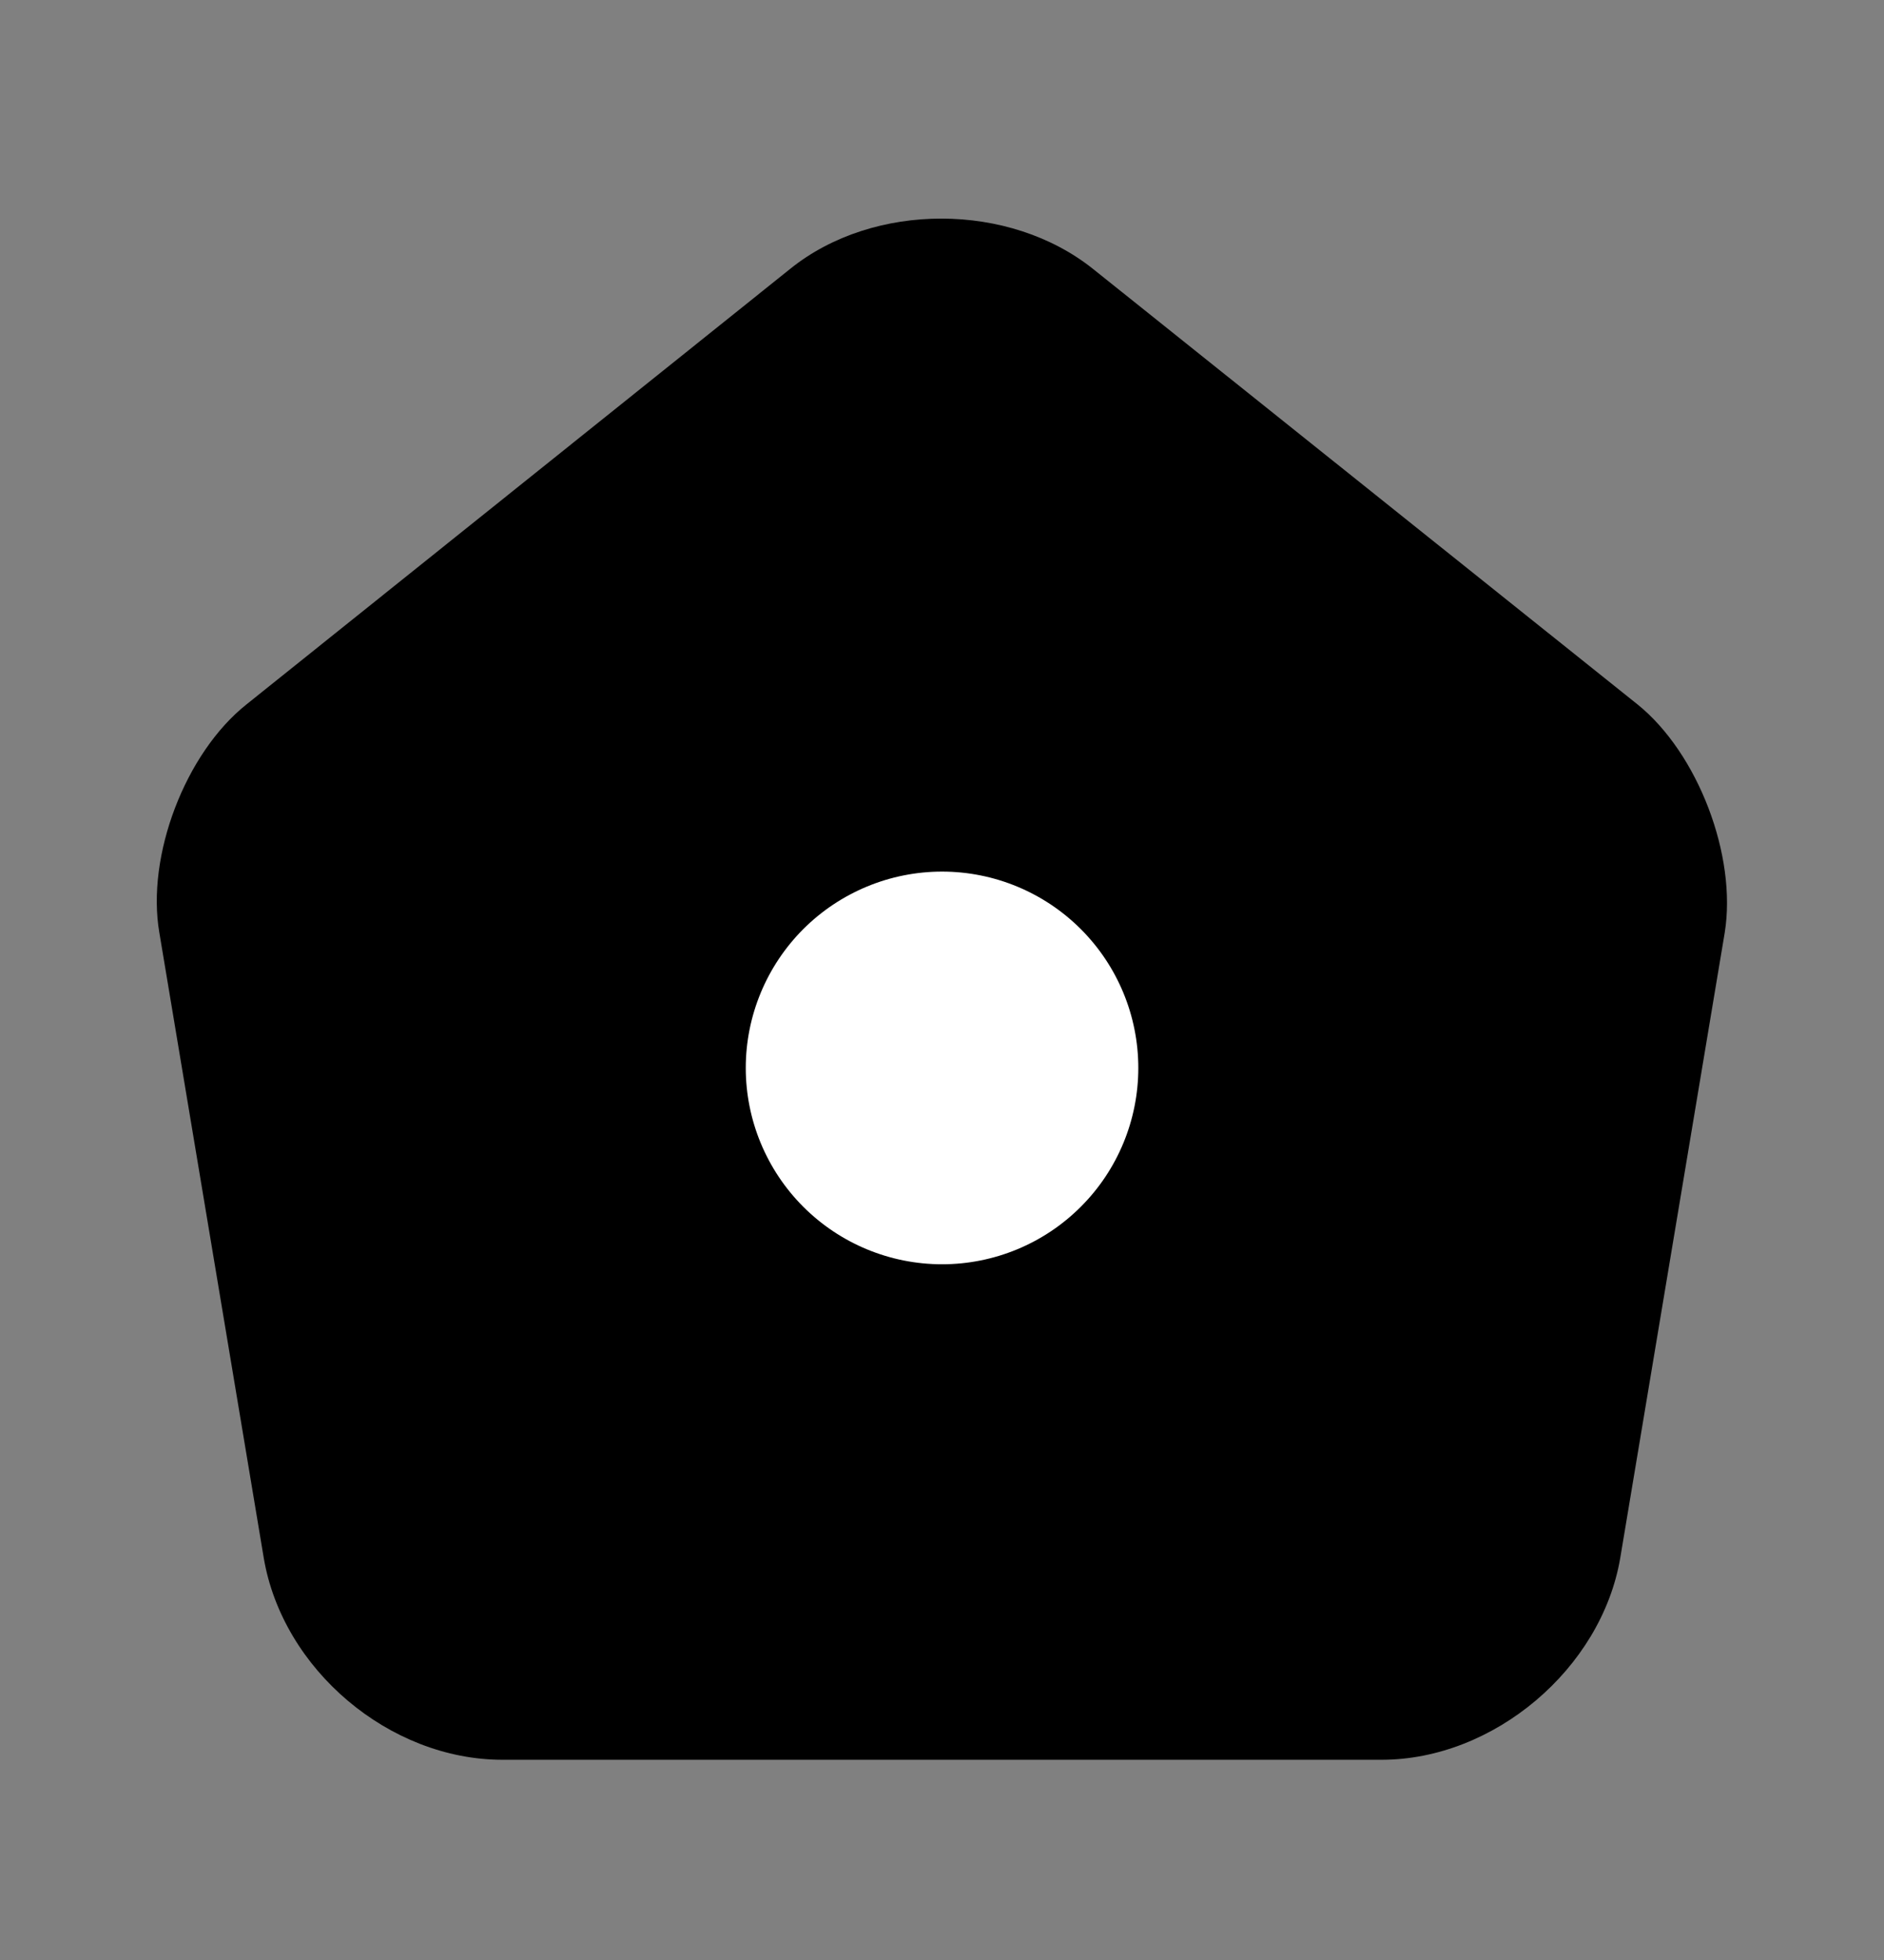 <svg width="25" height="26" viewBox="0 0 25 26" fill="none" xmlns="http://www.w3.org/2000/svg">
<rect x="0" y="0" width="25" height="26" fill="#808080" stroke="none"/>
<path d="M10.49 3.563L3.271 9.344C2.458 9.99 1.938 11.354 2.115 12.375L3.5 20.667C3.75 22.146 5.167 23.344 6.667 23.344H18.333C19.823 23.344 21.25 22.136 21.5 20.667L22.886 12.375C23.052 11.354 22.531 9.99 21.729 9.344L14.511 3.573C13.396 2.677 11.594 2.677 10.49 3.563Z" fill="url(#paint0_linear_774_1431)"/>
<path d="M12.501 16.771C13.191 16.771 13.854 16.497 14.342 16.008C14.831 15.52 15.105 14.857 15.105 14.167C15.105 13.476 14.831 12.814 14.342 12.325C13.854 11.837 13.191 11.562 12.501 11.562C11.81 11.562 11.148 11.837 10.659 12.325C10.171 12.814 9.896 13.476 9.896 14.167C9.896 14.857 10.171 15.52 10.659 16.008C11.148 16.497 11.81 16.771 12.501 16.771Z" fill="white"/>
<defs>
<linearGradient id="paint0_linear_774_1431" x1="12.498" y1="2.9" x2="12.498" y2="23.344" gradientUnits="userSpaceOnUse">
<stop stopColor="#14D3DB"/>
<stop offset="1" stopColor="#0057FF"/>
</linearGradient>
</defs>
</svg>
